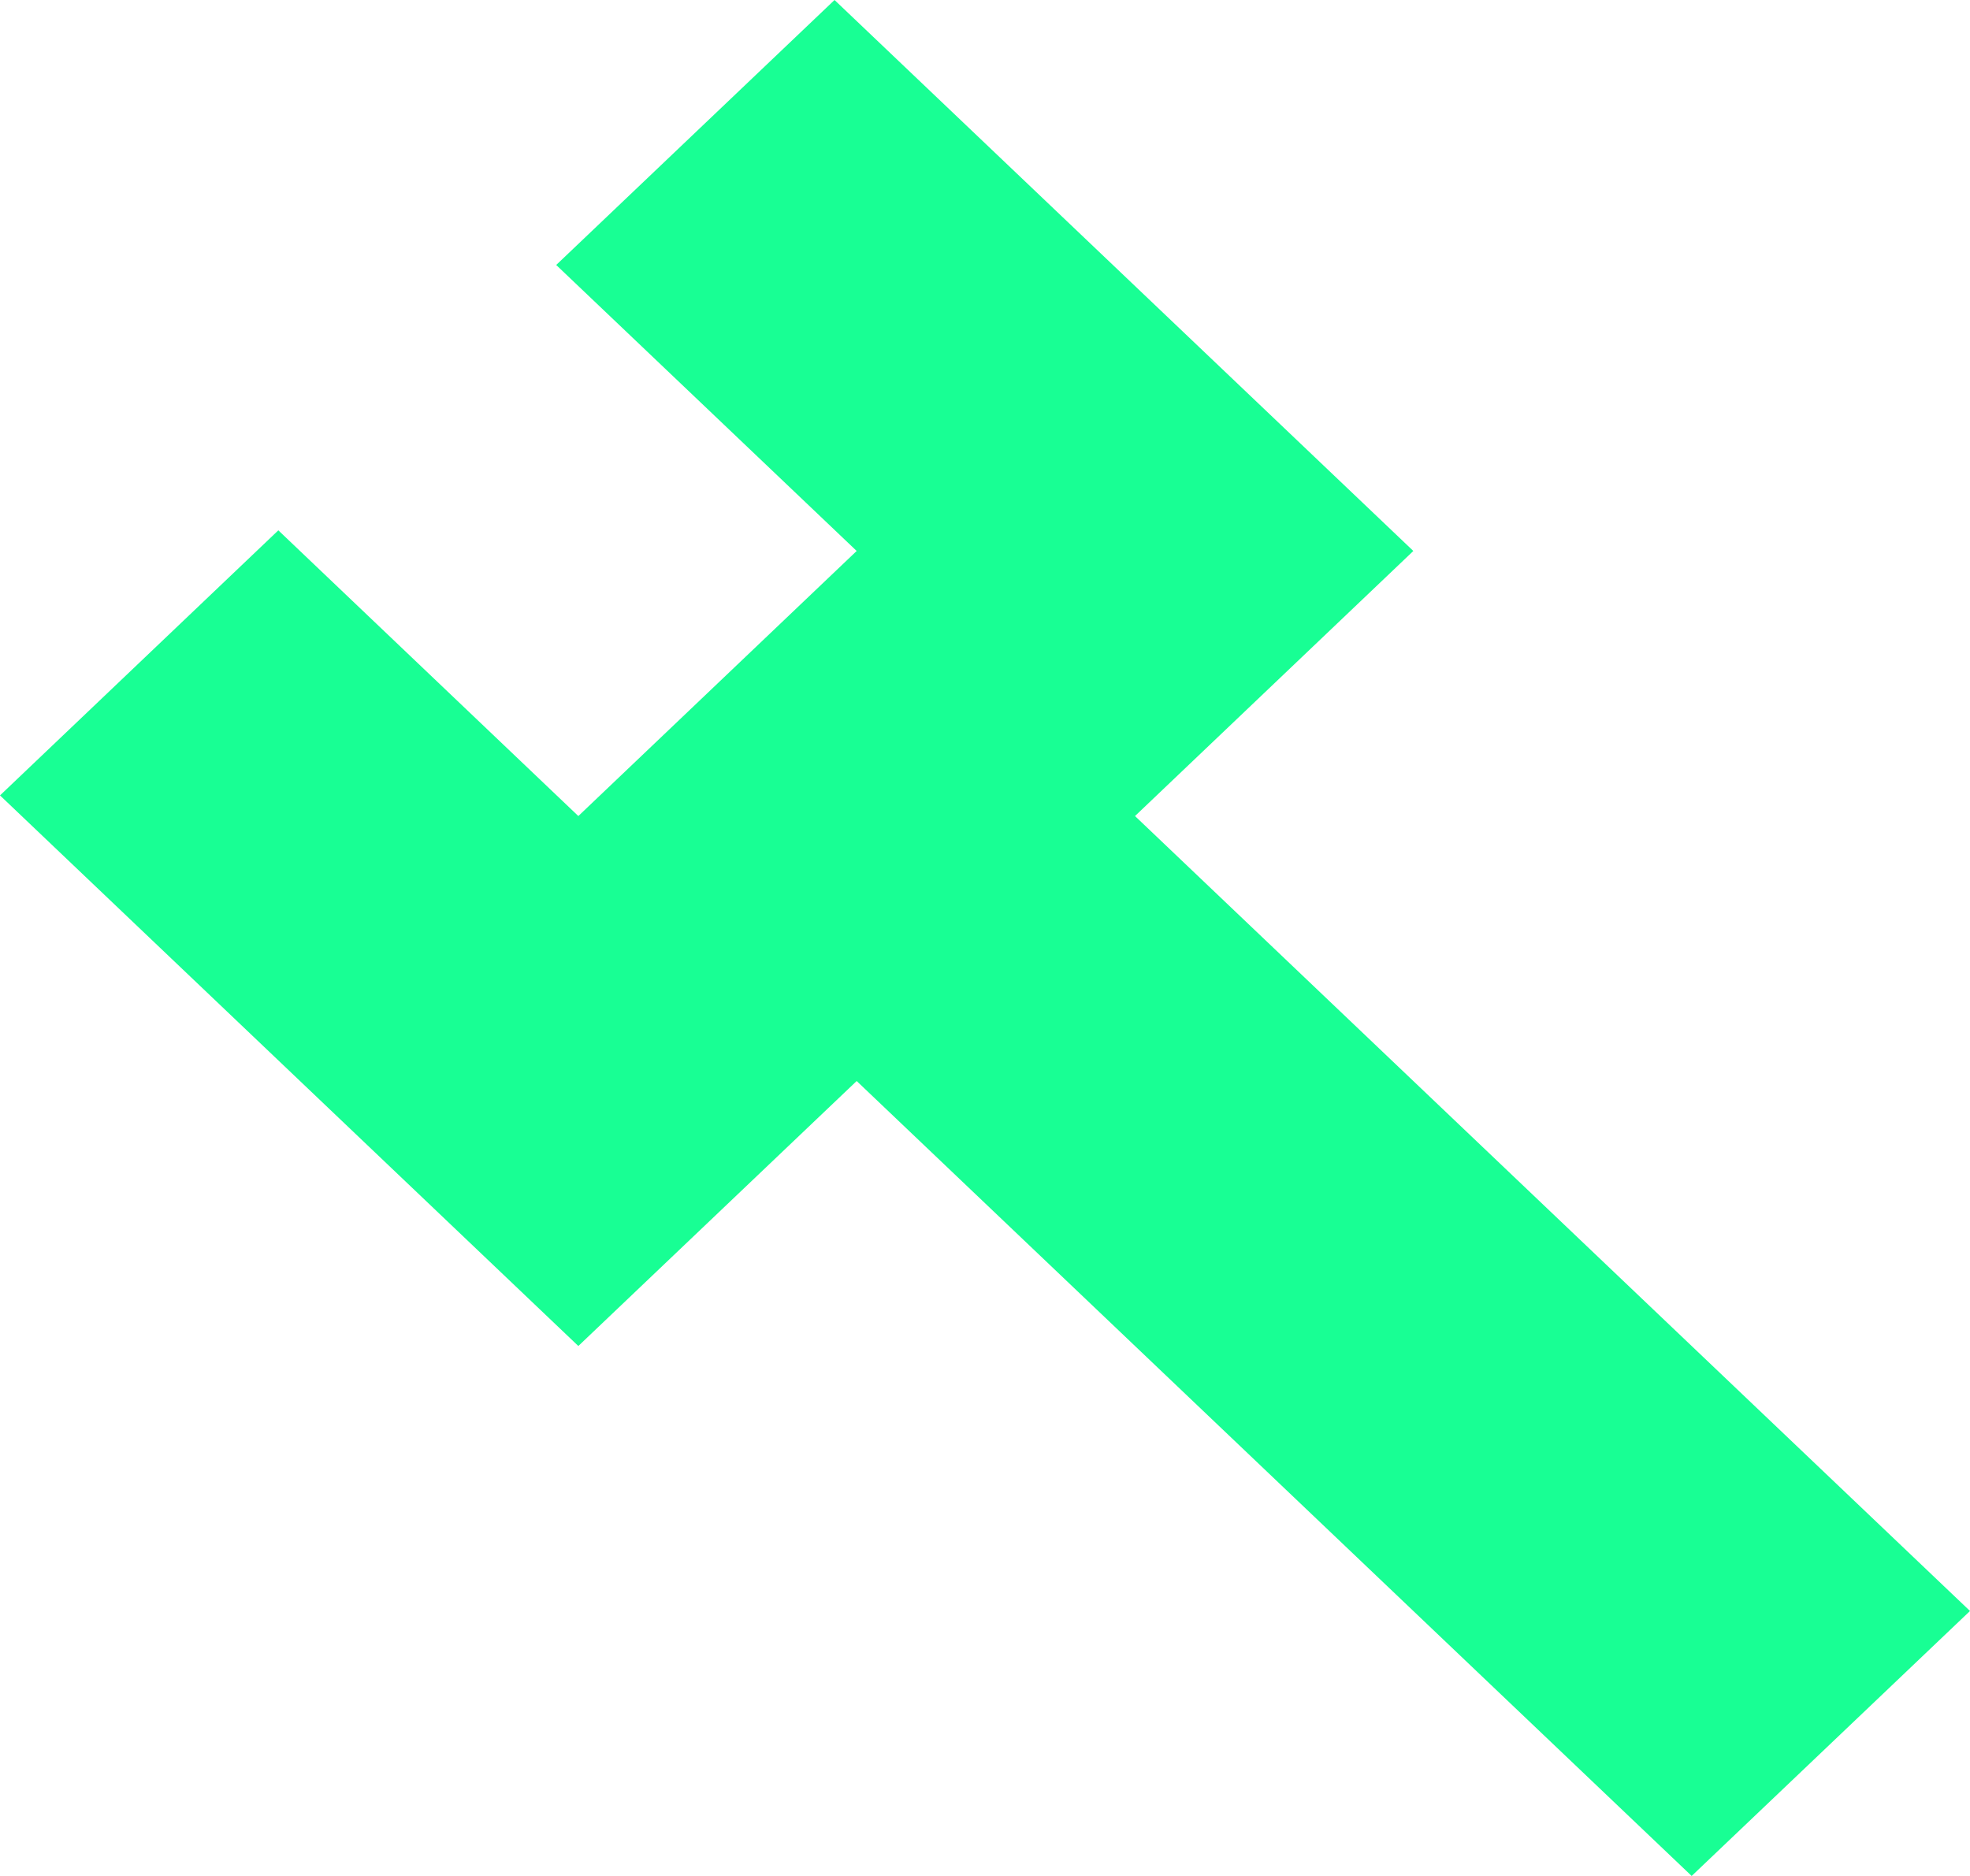 <?xml version="1.0" encoding="UTF-8" standalone="no"?>
<svg width="21px" height="20px" viewBox="0 0 21 20" version="1.1" xmlns="http://www.w3.org/2000/svg" xmlns:xlink="http://www.w3.org/1999/xlink">
    <!-- Generator: Sketch 3.8.1 (29687) - http://www.bohemiancoding.com/sketch -->
    <title>settings [#1433]</title>
    <desc>Created with Sketch.</desc>
    <defs></defs>
    <g id="Page-1" stroke="none" stroke-width="1" fill="none" fill-rule="evenodd">
        <g id="Dribbble-Dark-Preview" transform="translate(-339, -560)" fill="#18FF94">
            <g id="icons" transform="translate(56, 160)">
                <polygon id="settings-[#1433]" points="304 417.175 301.033 420 292.132 411.525 289.165 414.35 283 408.48 285.967 405.654 289.165 408.7 292.132 405.874 288.929 402.825 291.896 400 298.066 405.874 295.099 408.7"></polygon>
            </g>
        </g>
    </g>
</svg>